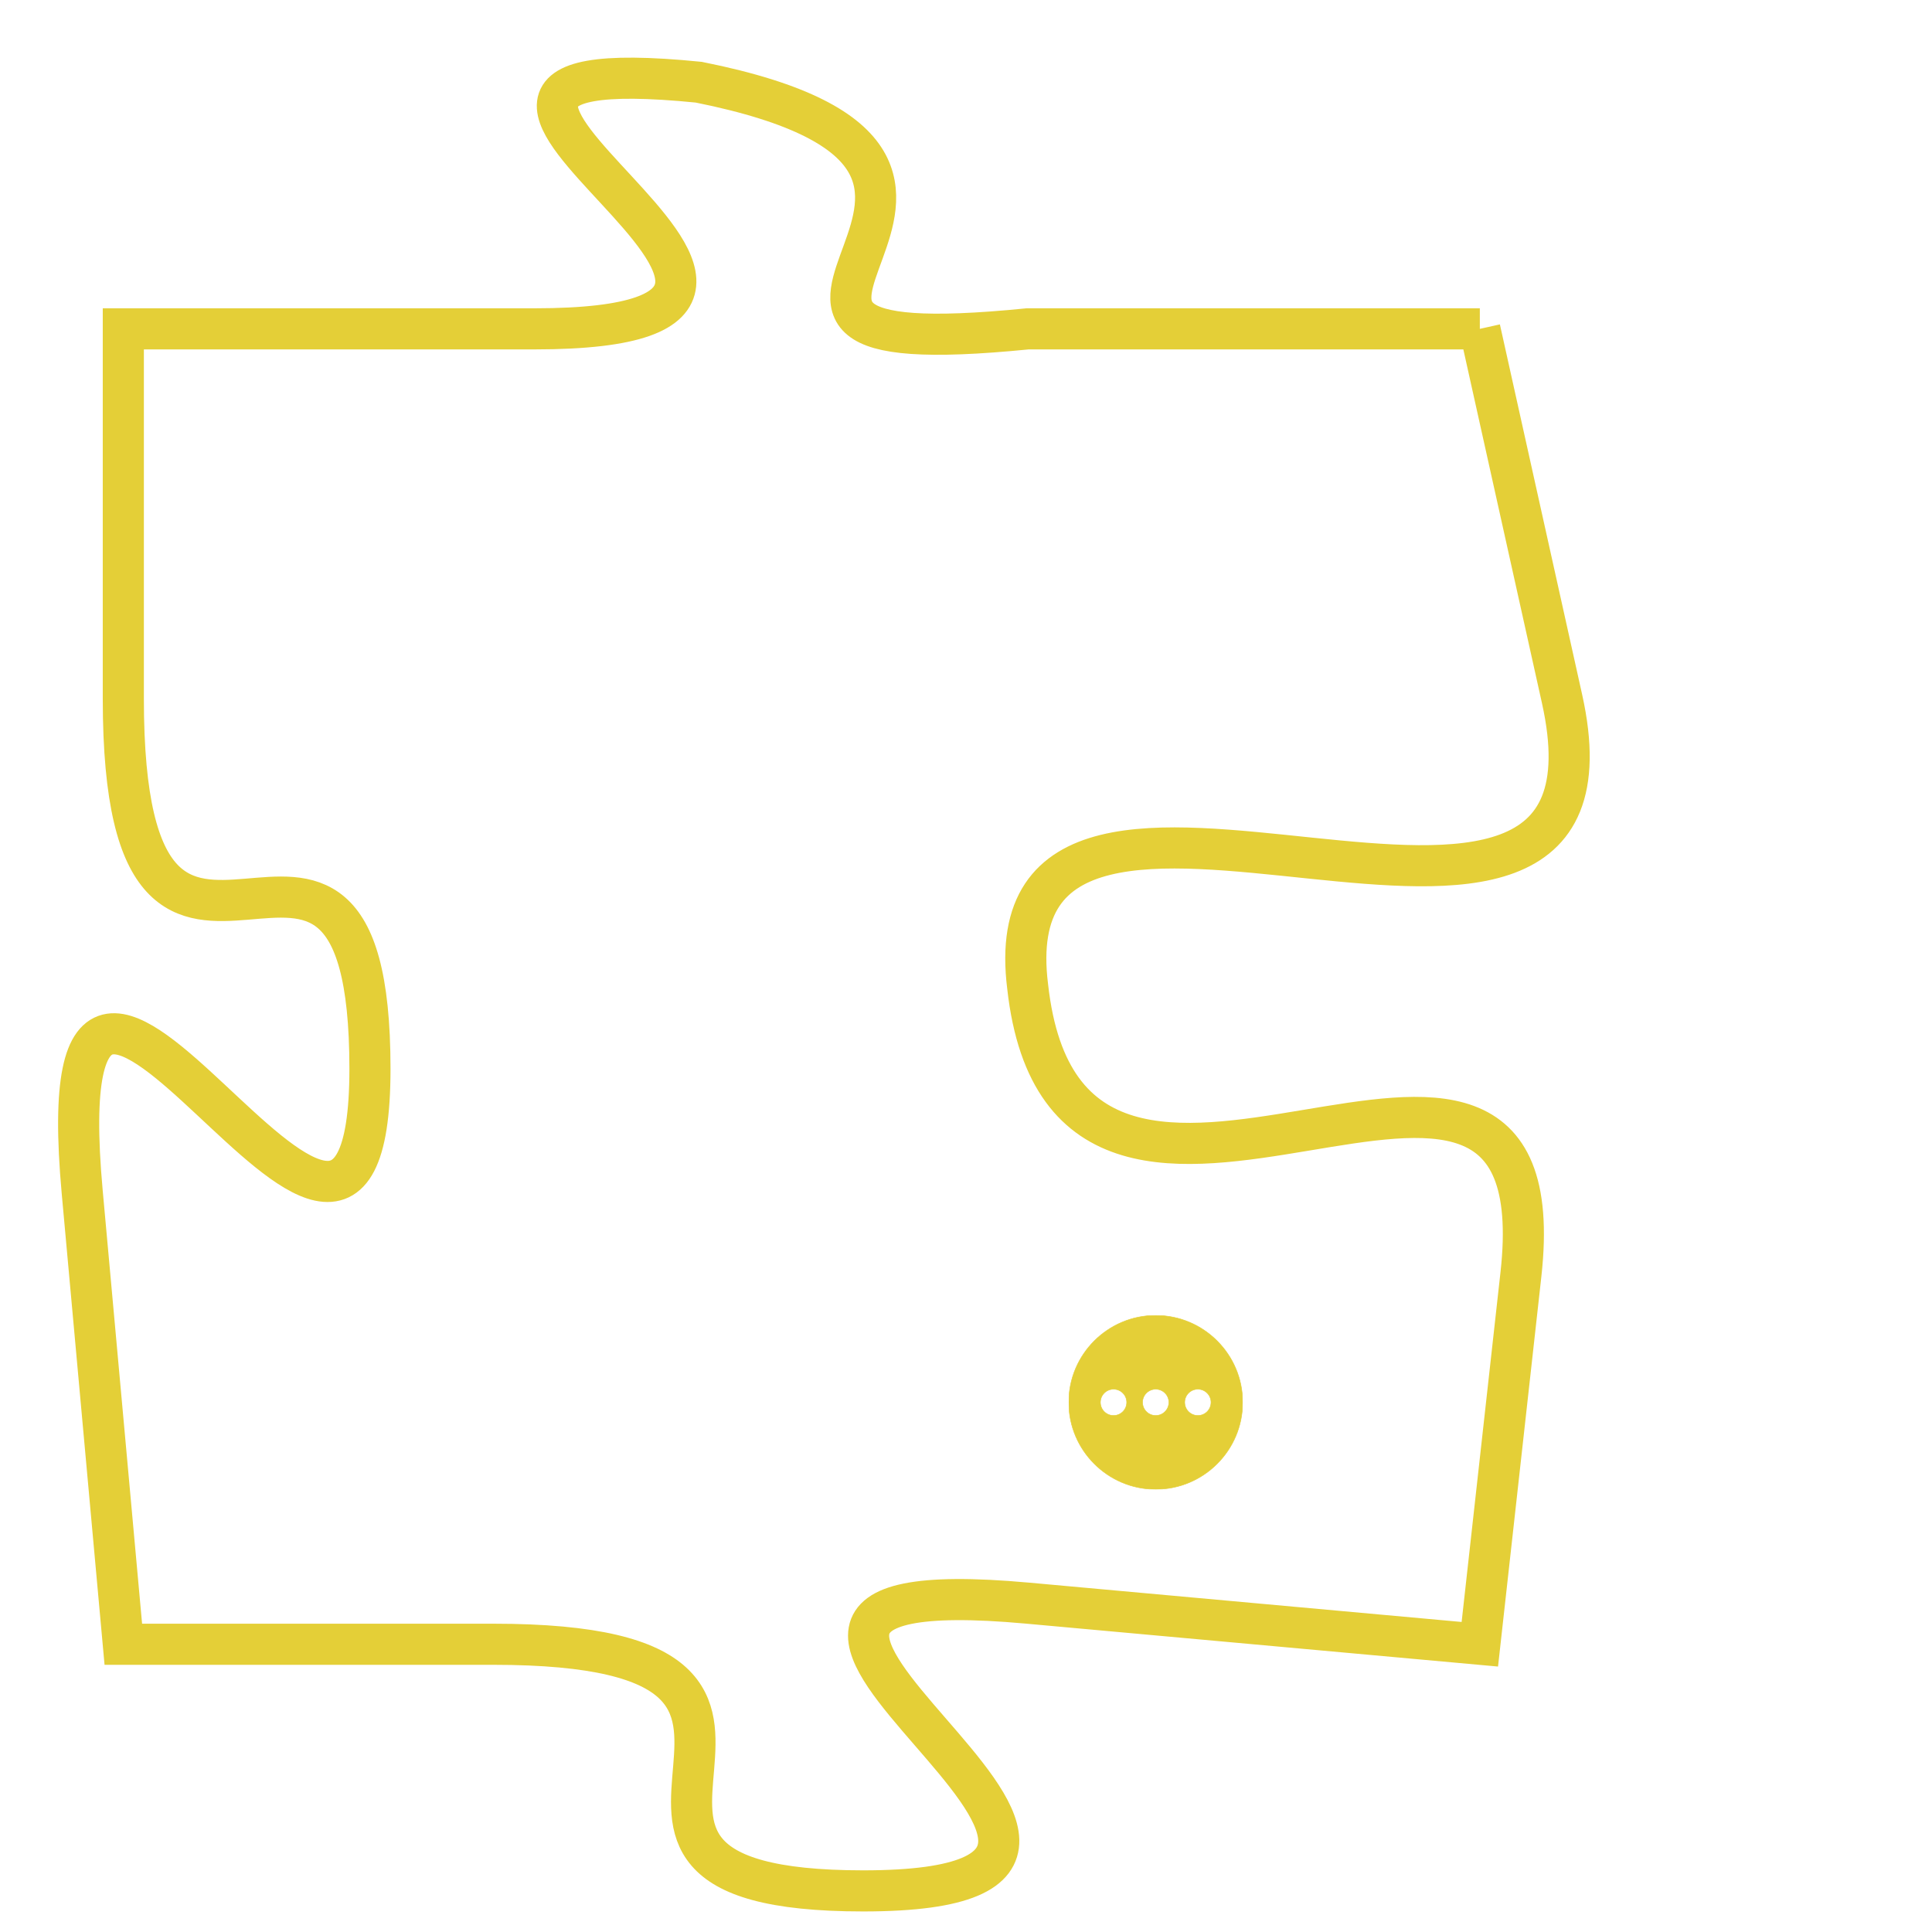 <svg version="1.1" xmlns="http://www.w3.org/2000/svg" xmlns:xlink="http://www.w3.org/1999/xlink" fill="transparent" x="0" y="0" width="350" height="350" preserveAspectRatio="xMinYMin slice"><style type="text/css">.links{fill:transparent;stroke: #E4CF37;}.links:hover{fill:#63D272; opacity:0.4;}</style><defs><g id="allt"><path id="t3094" d="M3465,736 L3454,736 C3444,737 3456,732 3446,730 C3436,729 3452,736 3442,736 L3432,736 3432,736 L3432,745 C3432,755 3438,745 3438,754 C3438,763 3430,746 3431,757 L3432,768 3432,768 L3441,768 C3451,768 3441,774 3450,774 C3460,774 3443,766 3454,767 L3465,768 3465,768 L3466,759 C3467,750 3455,761 3454,752 C3453,744 3469,754 3467,745 L3465,736"/></g><clipPath id="c" clipRule="evenodd" fill="transparent"><use href="#t3094"/></clipPath></defs><svg viewBox="3429 728 41 47" preserveAspectRatio="xMinYMin meet"><svg width="4380" height="2430"><g><image crossorigin="anonymous" x="0" y="0" href="https://nftpuzzle.license-token.com/assets/completepuzzle.svg" width="100%" height="100%" /><g class="links"><use href="#t3094"/></g></g></svg><svg x="3455" y="760" height="9%" width="9%" viewBox="0 0 330 330"><g><a xlink:href="https://nftpuzzle.license-token.com/" class="links"><title>See the most innovative NFT based token software licensing project</title><path fill="#E4CF37" id="more" d="M165,0C74.019,0,0,74.019,0,165s74.019,165,165,165s165-74.019,165-165S255.981,0,165,0z M85,190 c-13.785,0-25-11.215-25-25s11.215-25,25-25s25,11.215,25,25S98.785,190,85,190z M165,190c-13.785,0-25-11.215-25-25 s11.215-25,25-25s25,11.215,25,25S178.785,190,165,190z M245,190c-13.785,0-25-11.215-25-25s11.215-25,25-25 c13.785,0,25,11.215,25,25S258.785,190,245,190z"></path></a></g></svg></svg></svg>